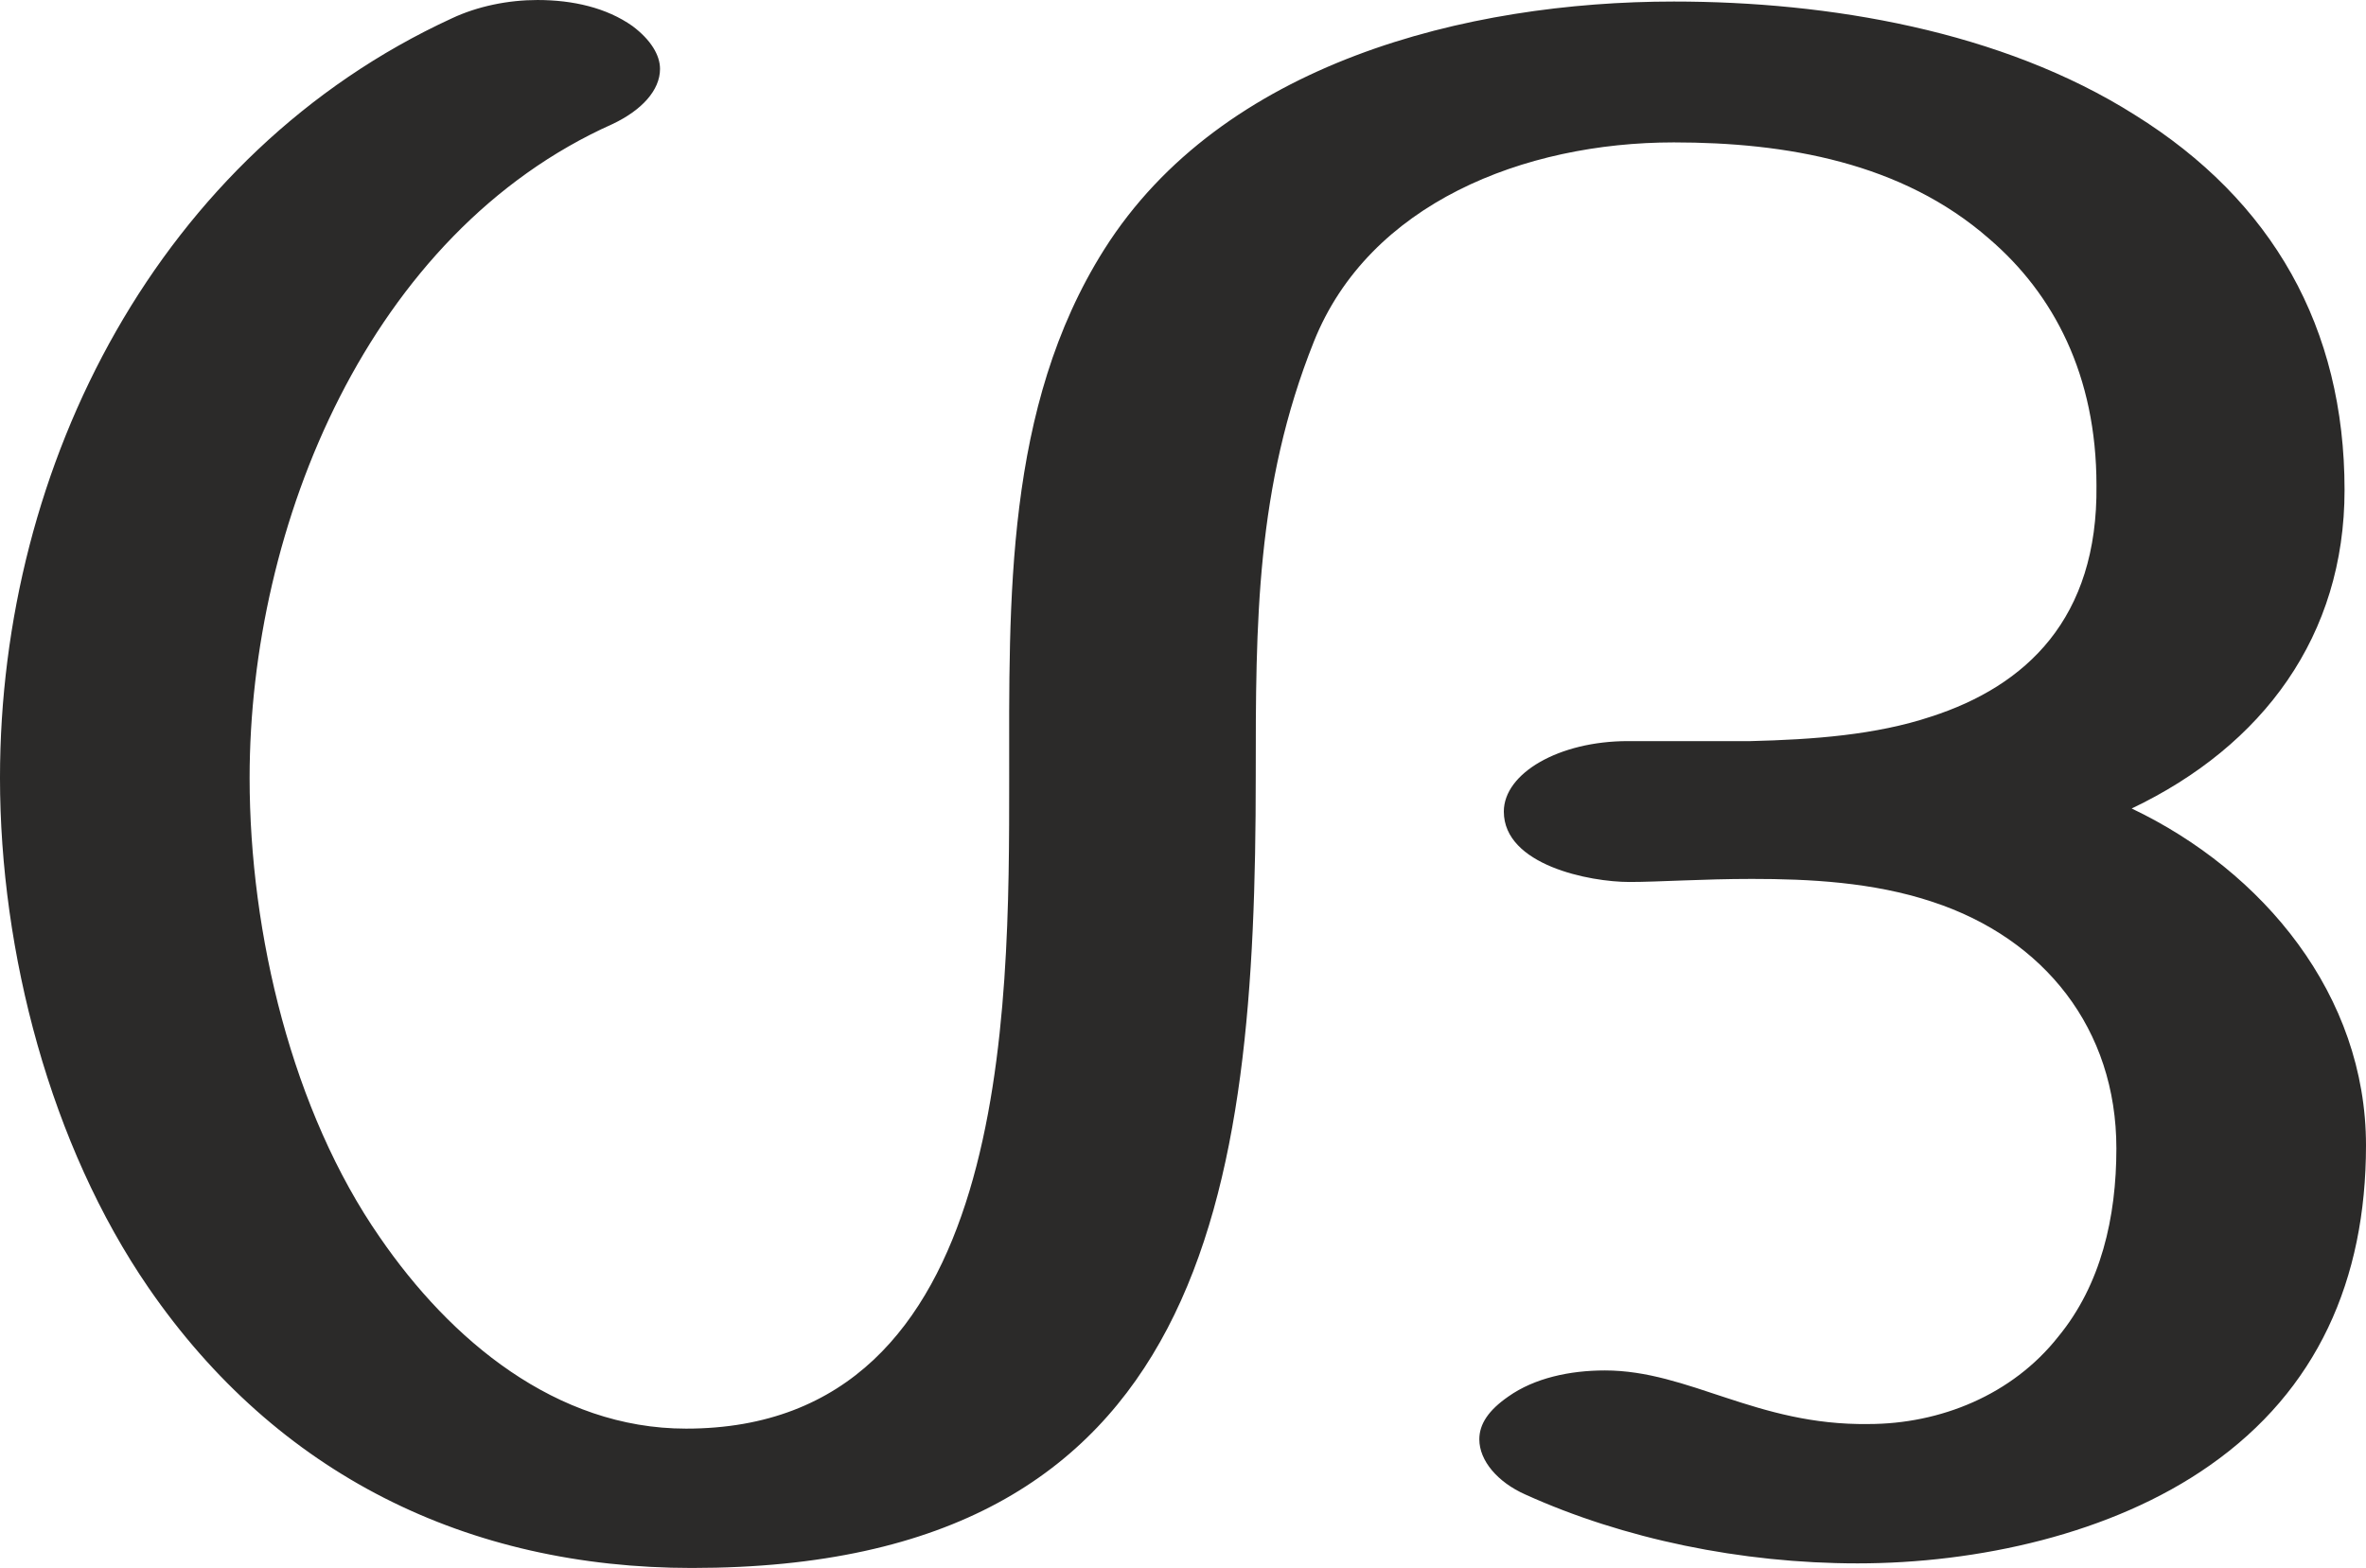 <?xml version="1.0" encoding="UTF-8"?>
<!DOCTYPE svg PUBLIC "-//W3C//DTD SVG 1.1//EN" "http://www.w3.org/Graphics/SVG/1.1/DTD/svg11.dtd">
<!-- Creator: CorelDRAW X8 -->
<svg xmlns="http://www.w3.org/2000/svg" xml:space="preserve" width="1545px" height="1024px" version="1.1" style="shape-rendering:geometricPrecision; text-rendering:geometricPrecision; image-rendering:optimizeQuality; fill-rule:evenodd; clip-rule:evenodd"
viewBox="0 0 1545 1024"
 xmlns:xlink="http://www.w3.org/1999/xlink">
 <defs>
  <style type="text/css">
   <![CDATA[
    .fil0 {fill:#2B2A29;fill-rule:nonzero}
   ]]>
  </style>
 </defs>
 <g id="Layer_x0020_1">
  <path class="fil0" d="M452 1024c337,0 368,-245 368,-517 0,-100 0,-189 38,-284 36,-90 137,-130 235,-130 73,0 149,13 206,63 42,36 70,89 70,161 1,87 -46,131 -108,151 -36,12 -77,15 -118,16l-80 0c-45,0 -81,21 -81,46 0,35 56,46 82,46 19,0 48,-2 80,-2 37,0 79,2 118,15 73,24 120,83 120,161 0,45 -10,89 -38,123 -30,38 -77,57 -124,57 -73,1 -117,-35 -172,-35 -23,0 -46,5 -63,17 -13,9 -19,18 -19,28 0,14 12,28 30,36 64,29 141,45 217,45 78,0 166,-19 230,-64 70,-49 102,-121 102,-209 0,-98 -67,-179 -153,-220 86,-41 139,-113 139,-208 0,-106 -47,-189 -137,-245 -87,-55 -200,-74 -301,-74 -135,0 -295,40 -372,162 -65,103 -62,229 -62,346 0,152 1,424 -211,424 -85,0 -154,-58 -200,-125 -57,-82 -85,-198 -85,-300 0,-165 78,-356 237,-427 19,-9 31,-22 31,-36 0,-9 -6,-19 -18,-28 -17,-12 -39,-17 -62,-17 -19,0 -39,4 -56,12 -191,88 -295,291 -295,496 0,114 33,240 97,333 84,122 208,183 355,183z"/>
 </g>
</svg>
